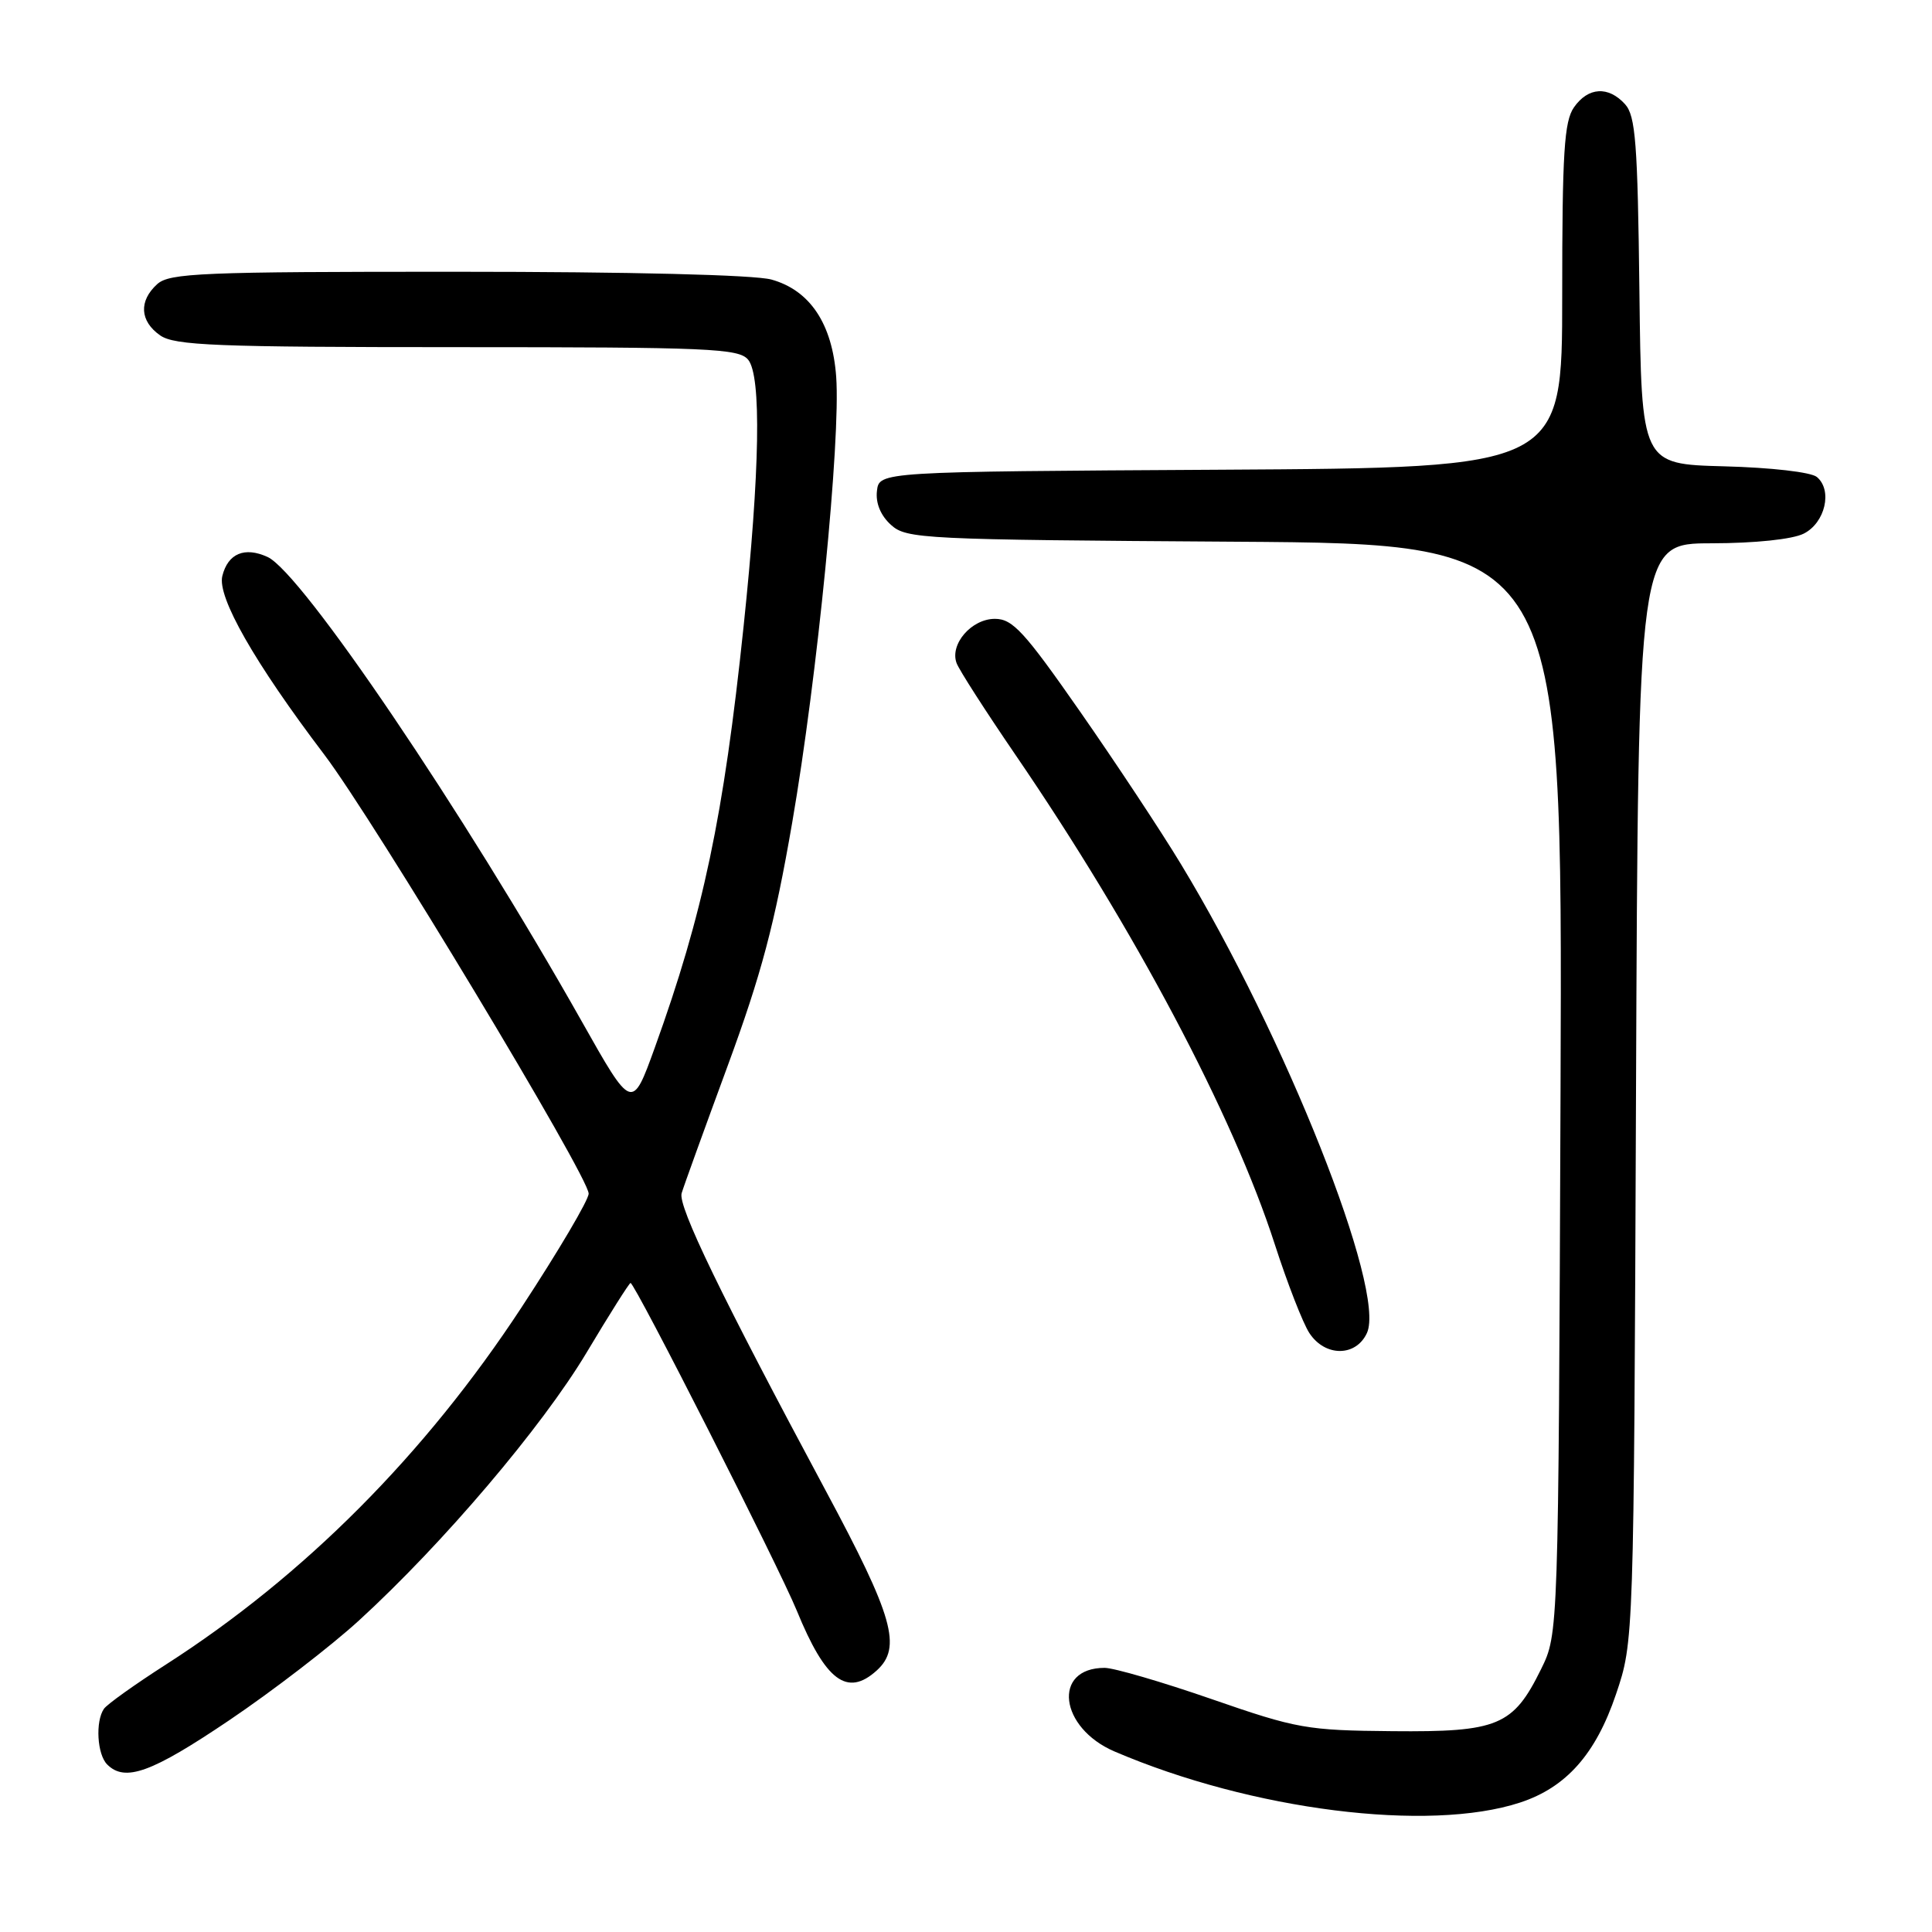 <?xml version="1.0" encoding="UTF-8" standalone="no"?>
<!DOCTYPE svg PUBLIC "-//W3C//DTD SVG 1.1//EN" "http://www.w3.org/Graphics/SVG/1.1/DTD/svg11.dtd" >
<svg xmlns="http://www.w3.org/2000/svg" xmlns:xlink="http://www.w3.org/1999/xlink" version="1.1" viewBox="0 0 256 256">
 <g >
 <path fill="currentColor"
d=" M 201.41 238.85 C 207.54 236.84 211.45 232.42 214.13 224.49 C 216.49 217.50 216.49 217.50 216.78 144.75 C 217.07 72.00 217.07 72.00 226.79 71.99 C 232.57 71.98 237.51 71.46 239.00 70.71 C 241.85 69.28 242.85 64.95 240.74 63.20 C 239.97 62.56 234.66 61.95 228.44 61.79 C 217.50 61.50 217.50 61.50 217.23 38.56 C 217.00 18.97 216.72 15.35 215.33 13.81 C 213.12 11.37 210.44 11.53 208.56 14.22 C 207.26 16.08 207.00 20.22 207.00 39.21 C 207.00 61.98 207.00 61.98 161.75 62.24 C 116.50 62.50 116.50 62.50 116.20 65.05 C 116.01 66.67 116.69 68.31 118.06 69.55 C 120.11 71.41 122.21 71.51 163.63 71.78 C 207.05 72.06 207.05 72.06 206.78 144.28 C 206.50 216.50 206.50 216.50 204.20 221.17 C 200.50 228.69 198.51 229.52 184.50 229.39 C 173.16 229.29 171.85 229.06 160.55 225.14 C 153.97 222.86 147.59 221.00 146.37 221.00 C 139.41 221.00 140.36 228.94 147.68 232.08 C 165.85 239.87 189.29 242.82 201.41 238.85 Z  M 30.38 227.94 C 36.13 224.06 43.88 218.10 47.60 214.69 C 58.71 204.52 71.81 189.10 77.71 179.25 C 80.75 174.16 83.38 170.00 83.55 170.00 C 84.12 170.00 103.17 207.54 105.58 213.42 C 109.39 222.74 112.26 224.89 116.17 221.35 C 119.53 218.30 118.38 214.23 109.40 197.50 C 95.56 171.70 89.81 159.83 90.32 158.11 C 90.58 157.22 93.33 149.63 96.42 141.23 C 100.89 129.08 102.64 122.50 104.97 109.00 C 108.29 89.81 111.40 58.28 110.80 49.93 C 110.29 42.91 107.33 38.46 102.21 37.04 C 99.97 36.42 83.50 36.01 60.58 36.01 C 26.69 36.00 22.46 36.18 20.83 37.65 C 18.37 39.88 18.52 42.55 21.22 44.44 C 23.14 45.78 28.59 46.00 60.60 46.00 C 93.95 46.00 97.90 46.17 99.13 47.66 C 100.91 49.81 100.70 62.36 98.53 83.00 C 95.88 108.25 93.18 121.04 86.76 138.83 C 83.75 147.16 83.75 147.16 77.08 135.33 C 61.44 107.60 39.96 75.85 35.45 73.80 C 32.41 72.41 30.20 73.34 29.46 76.32 C 28.76 79.10 33.73 87.81 42.96 99.98 C 49.55 108.67 78.00 155.91 78.00 158.16 C 78.00 159.00 73.99 165.79 69.09 173.26 C 56.30 192.75 40.31 208.80 22.00 220.55 C 17.88 223.19 14.17 225.84 13.77 226.43 C 12.62 228.10 12.87 232.47 14.20 233.80 C 16.57 236.17 20.08 234.89 30.38 227.94 Z  M 181.13 176.62 C 183.68 171.01 170.34 137.37 156.48 114.50 C 153.82 110.10 147.79 100.99 143.09 94.25 C 135.72 83.68 134.18 82.00 131.83 82.00 C 128.73 82.00 125.83 85.35 126.75 87.86 C 127.08 88.76 130.59 94.22 134.54 100.00 C 150.33 123.08 163.37 147.69 168.92 164.89 C 170.59 170.06 172.65 175.35 173.50 176.64 C 175.58 179.81 179.68 179.80 181.13 176.62 Z "/>
</g>
</svg>